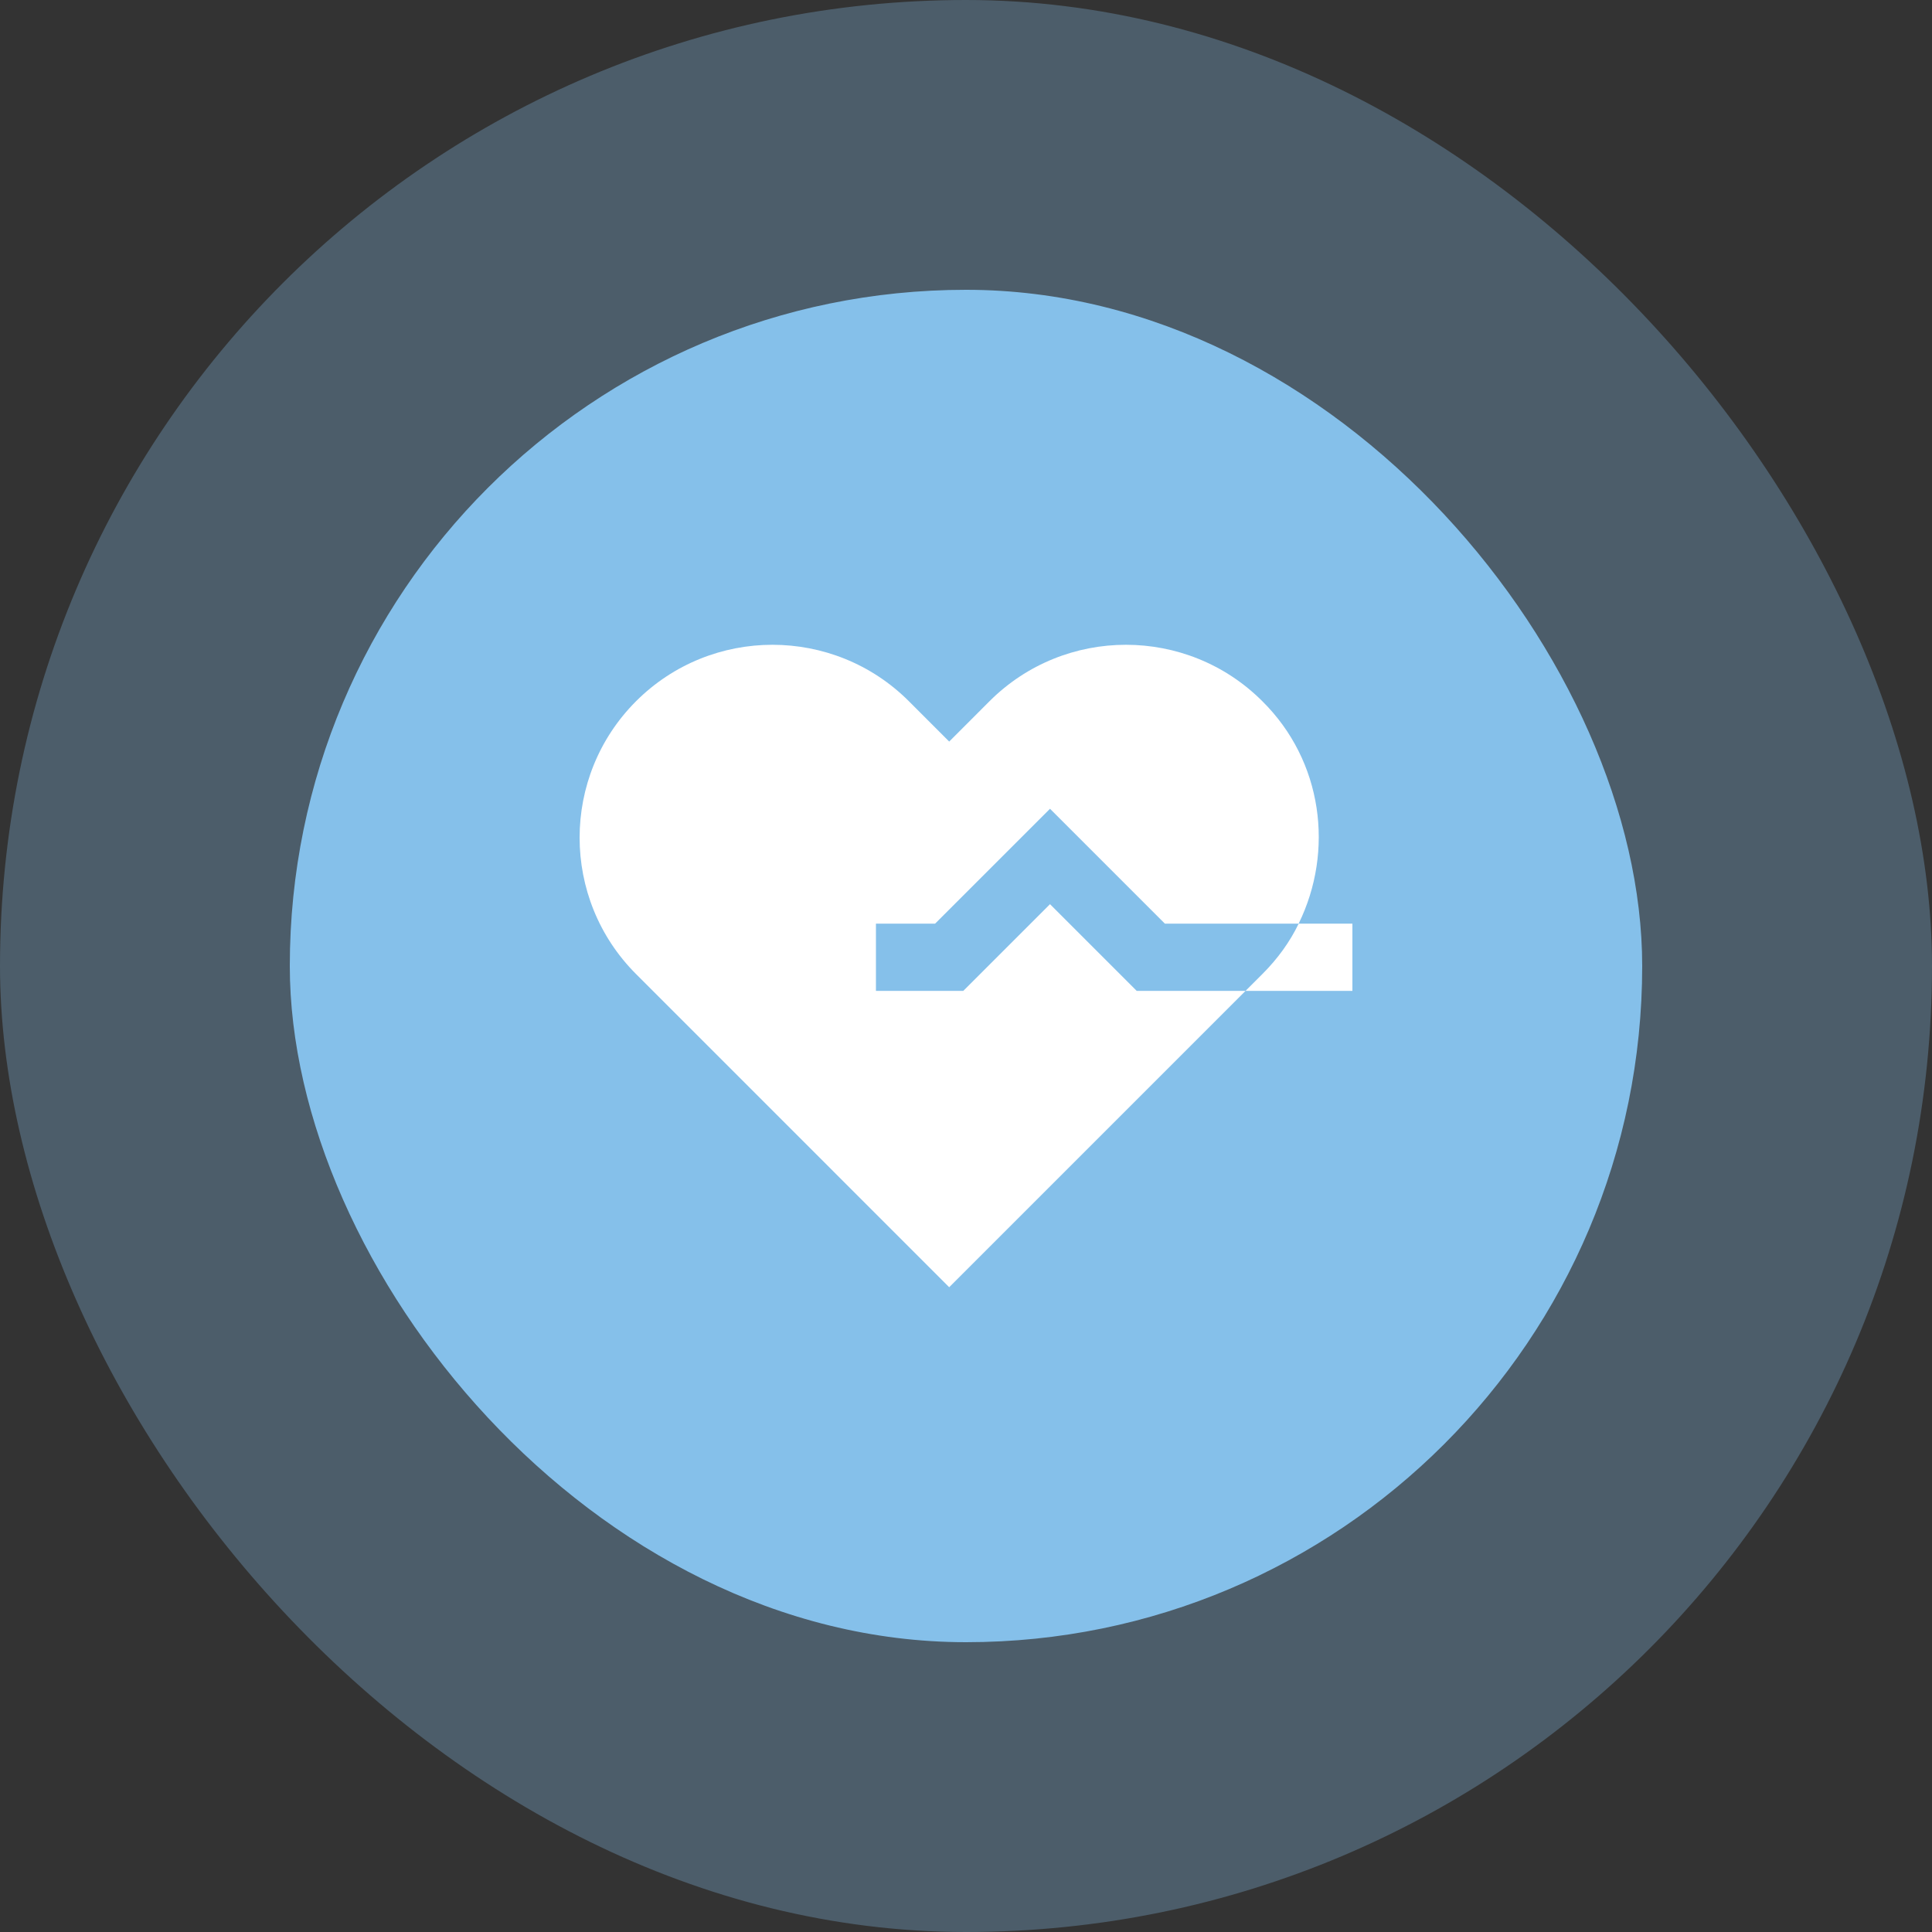 <svg width="60" height="60" viewBox="0 0 60 60" fill="none" xmlns="http://www.w3.org/2000/svg">
<rect x="0" y="0" width="60" height="60" fill="#333333" stroke="none"/>
<rect opacity="0.3" width="60" height="60" rx="30" fill="#85C0EA"/>
<rect x="9" y="9" width="42" height="42" rx="21" fill="#85C0EA"/>
<path d="M39.203 21.777C36.866 19.44 33.068 19.44 30.73 21.777L29.478 23.03L28.226 21.777C25.889 19.44 22.09 19.44 19.753 21.777C17.416 24.115 17.416 27.913 19.753 30.25L29.478 39.976L38.682 30.772H35.301L32.609 28.08L29.916 30.772H27.203V28.685H29.04L32.609 25.117L36.177 28.685H40.33C41.437 26.431 41.082 23.635 39.203 21.777Z" fill="white"/>
<path d="M38.682 30.772H42V28.685H40.331C40.059 29.249 39.684 29.77 39.204 30.25L38.682 30.772Z" fill="white"/>
</svg>

